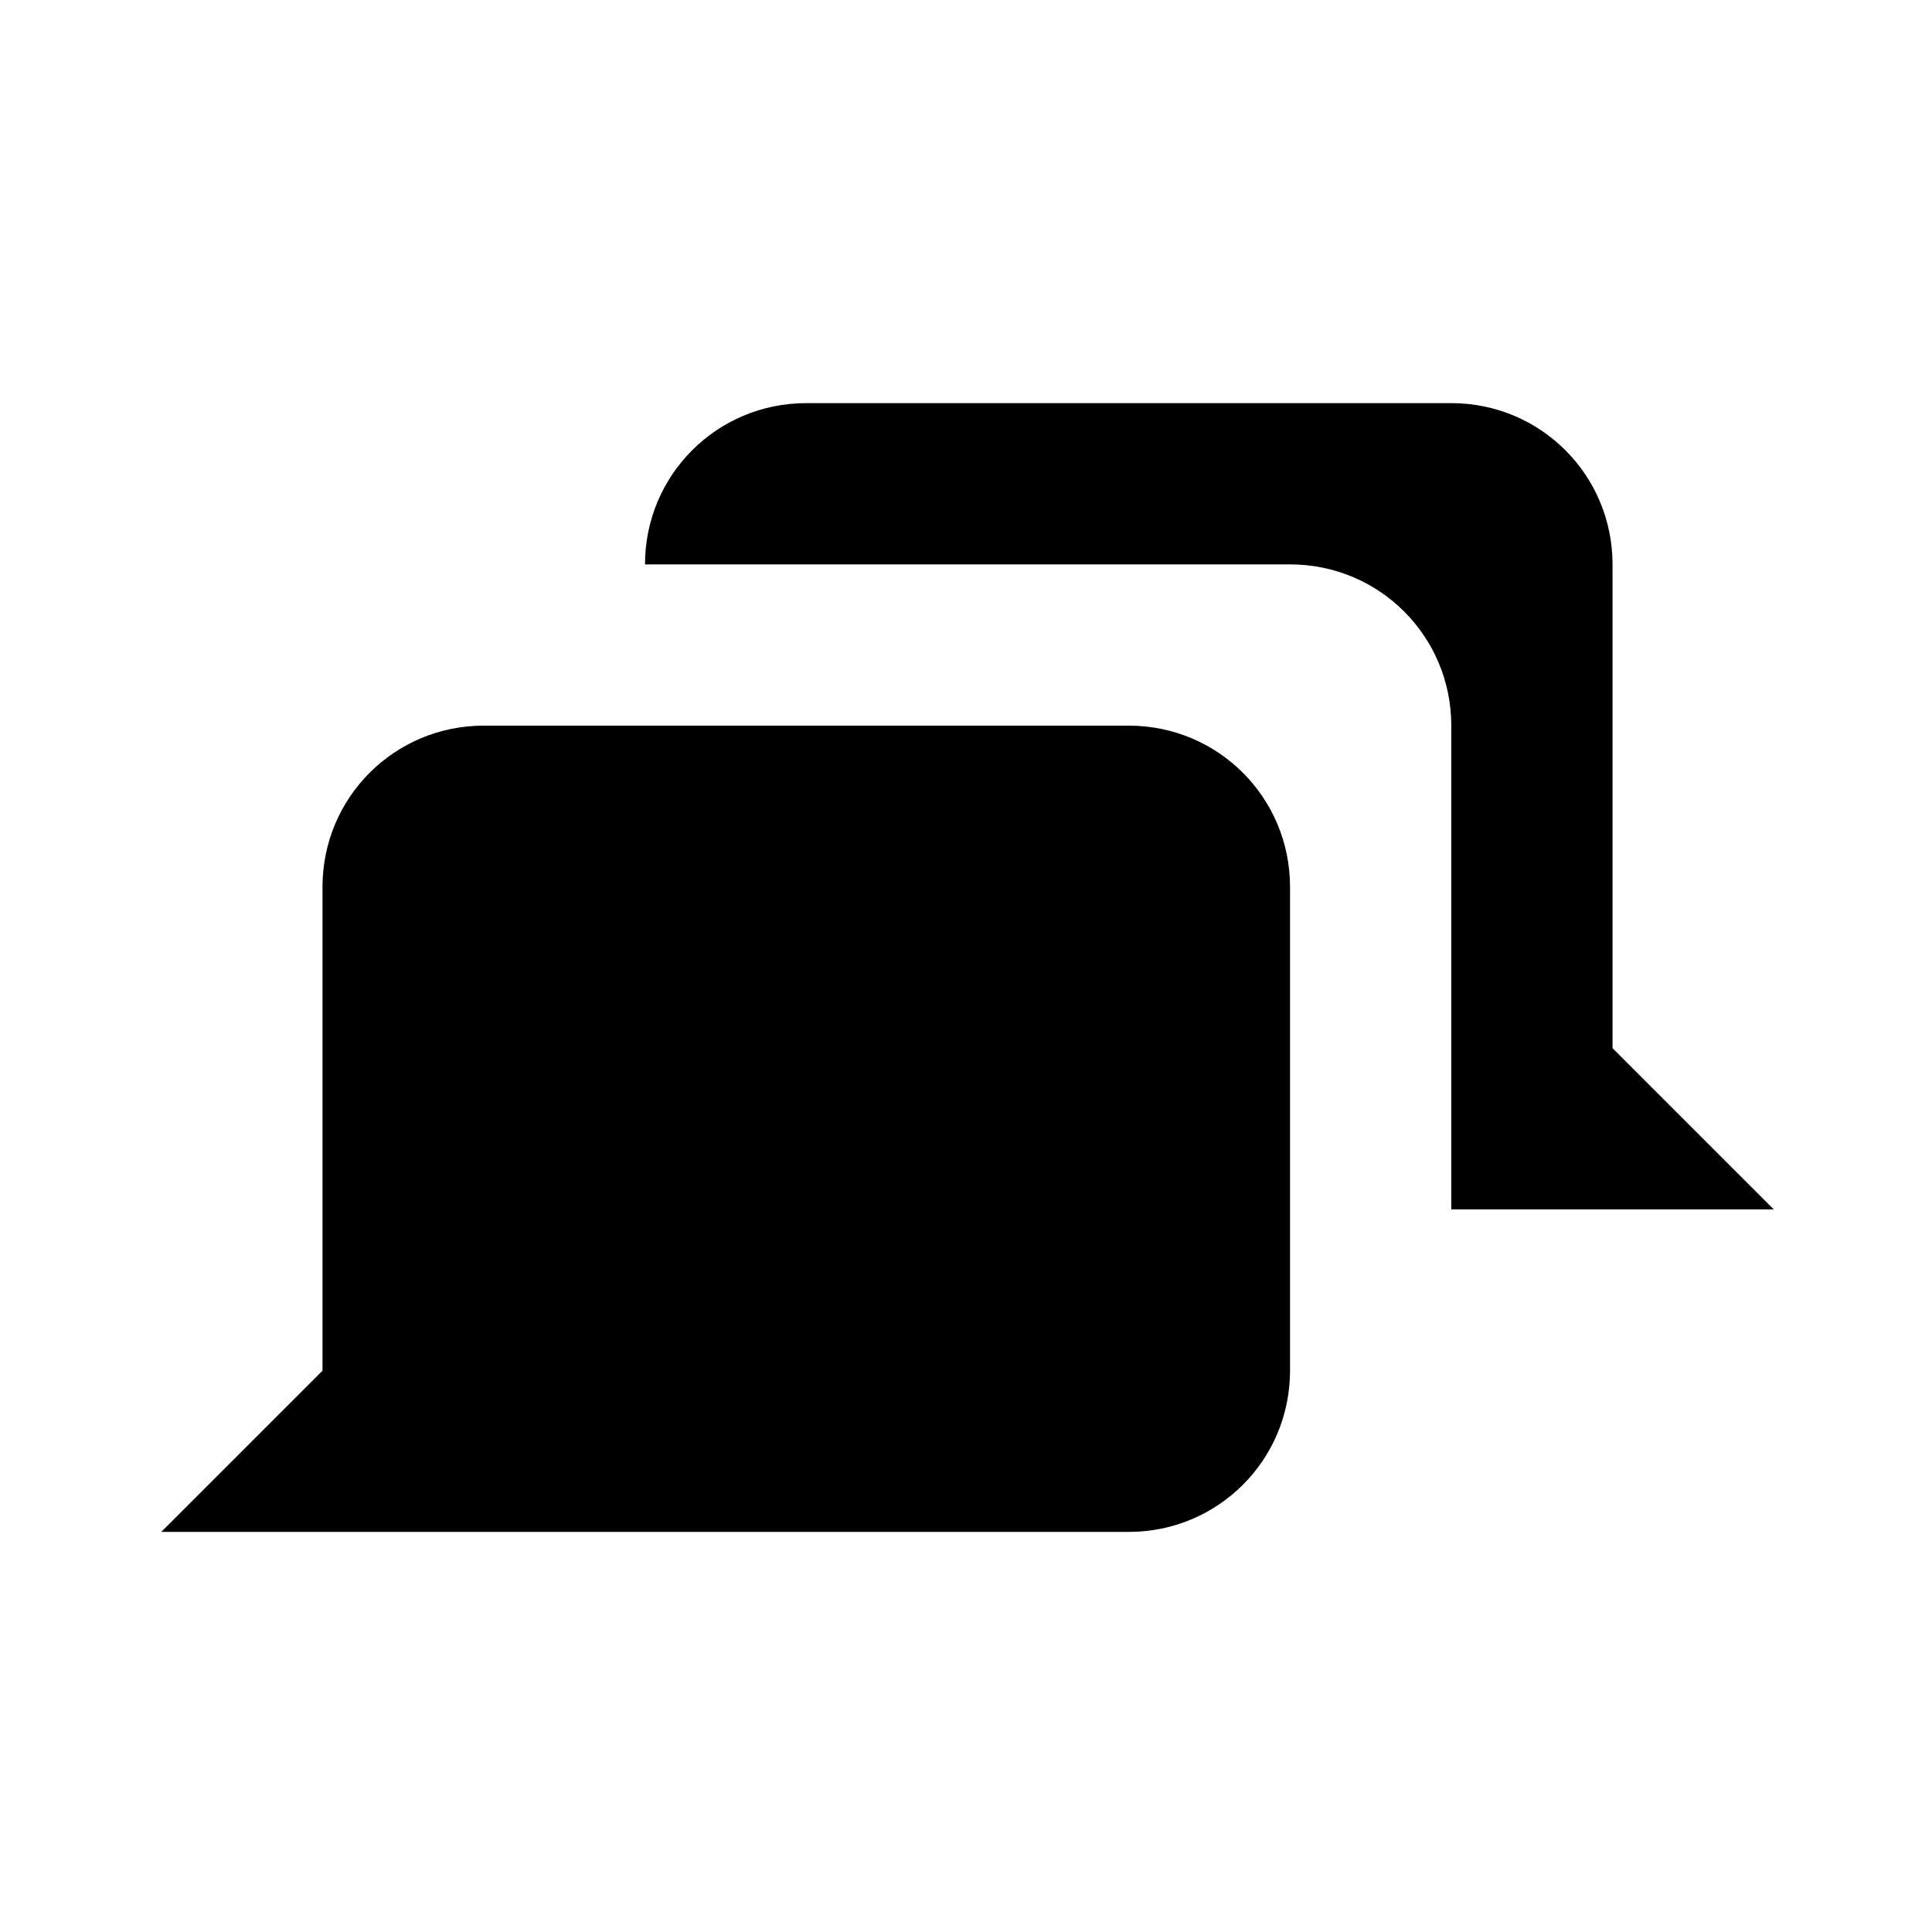 <?xml version="1.0" encoding="UTF-8" standalone="no"?>
<svg
   xmlns:dc="http://purl.org/dc/elements/1.1/"
   xmlns:cc="http://creativecommons.org/ns#"
   xmlns:rdf="http://www.w3.org/1999/02/22-rdf-syntax-ns#"
   xmlns:svg="http://www.w3.org/2000/svg"
   xmlns="http://www.w3.org/2000/svg"
   xmlns:sodipodi="http://sodipodi.sourceforge.net/DTD/sodipodi-0.dtd"
   xmlns:inkscape="http://www.inkscape.org/namespaces/inkscape"
   sodipodi:docname="logo-solid.svg"
   inkscape:version="1.0 (4035a4fb49, 2020-05-01)"
   id="svg2754"
   version="1.1"
   viewBox="0 0 6.35 6.35"
   height="24"
   width="24">
  <defs
     id="defs2748" />
  <sodipodi:namedview
     inkscape:snap-smooth-nodes="true"
     inkscape:window-maximized="1"
     inkscape:window-y="-8"
     inkscape:window-x="1912"
     inkscape:window-height="1017"
     inkscape:window-width="1920"
     showguides="true"
     inkscape:snap-center="true"
     inkscape:snap-intersection-paths="true"
     inkscape:snap-object-midpoints="true"
     units="px"
     showgrid="true"
     inkscape:document-rotation="0"
     inkscape:current-layer="layer1"
     inkscape:document-units="mm"
     inkscape:cy="23.109029"
     inkscape:cx="26.44292"
     inkscape:zoom="15.839192"
     inkscape:pageshadow="2"
     inkscape:pageopacity="0.0"
     borderopacity="1.0"
     bordercolor="#666666"
     pagecolor="#ffffff"
     id="base">
    <inkscape:grid
       id="grid3317"
       type="xygrid" />
  </sodipodi:namedview>
  <g
     id="layer1"
     inkscape:groupmode="layer"
     inkscape:label="Layer 1">
    <path
       transform="scale(0.265)"
       d="M 10 5 C 8.892 5 8 5.892 8 7 L 16 7 C 17.108 7 18 7.892 18 9 L 18 15 L 22 15 L 20 13 L 20 7 C 20 5.892 19.108 5 18 5 L 10 5 z M 6 9 C 4.892 9 4 9.892 4 11 L 4 17 L 2 19 L 6 19 L 14 19 C 15.108 19 16 18.108 16 17 L 16 11 C 16 9.892 15.108 9 14 9 L 6 9 z "
       style="fill:#000000;fill-opacity:1;stroke:none;stroke-width:2;stroke-linecap:round;stroke-dasharray:2, 4"
       id="rect873-4" />
  </g>
</svg>
